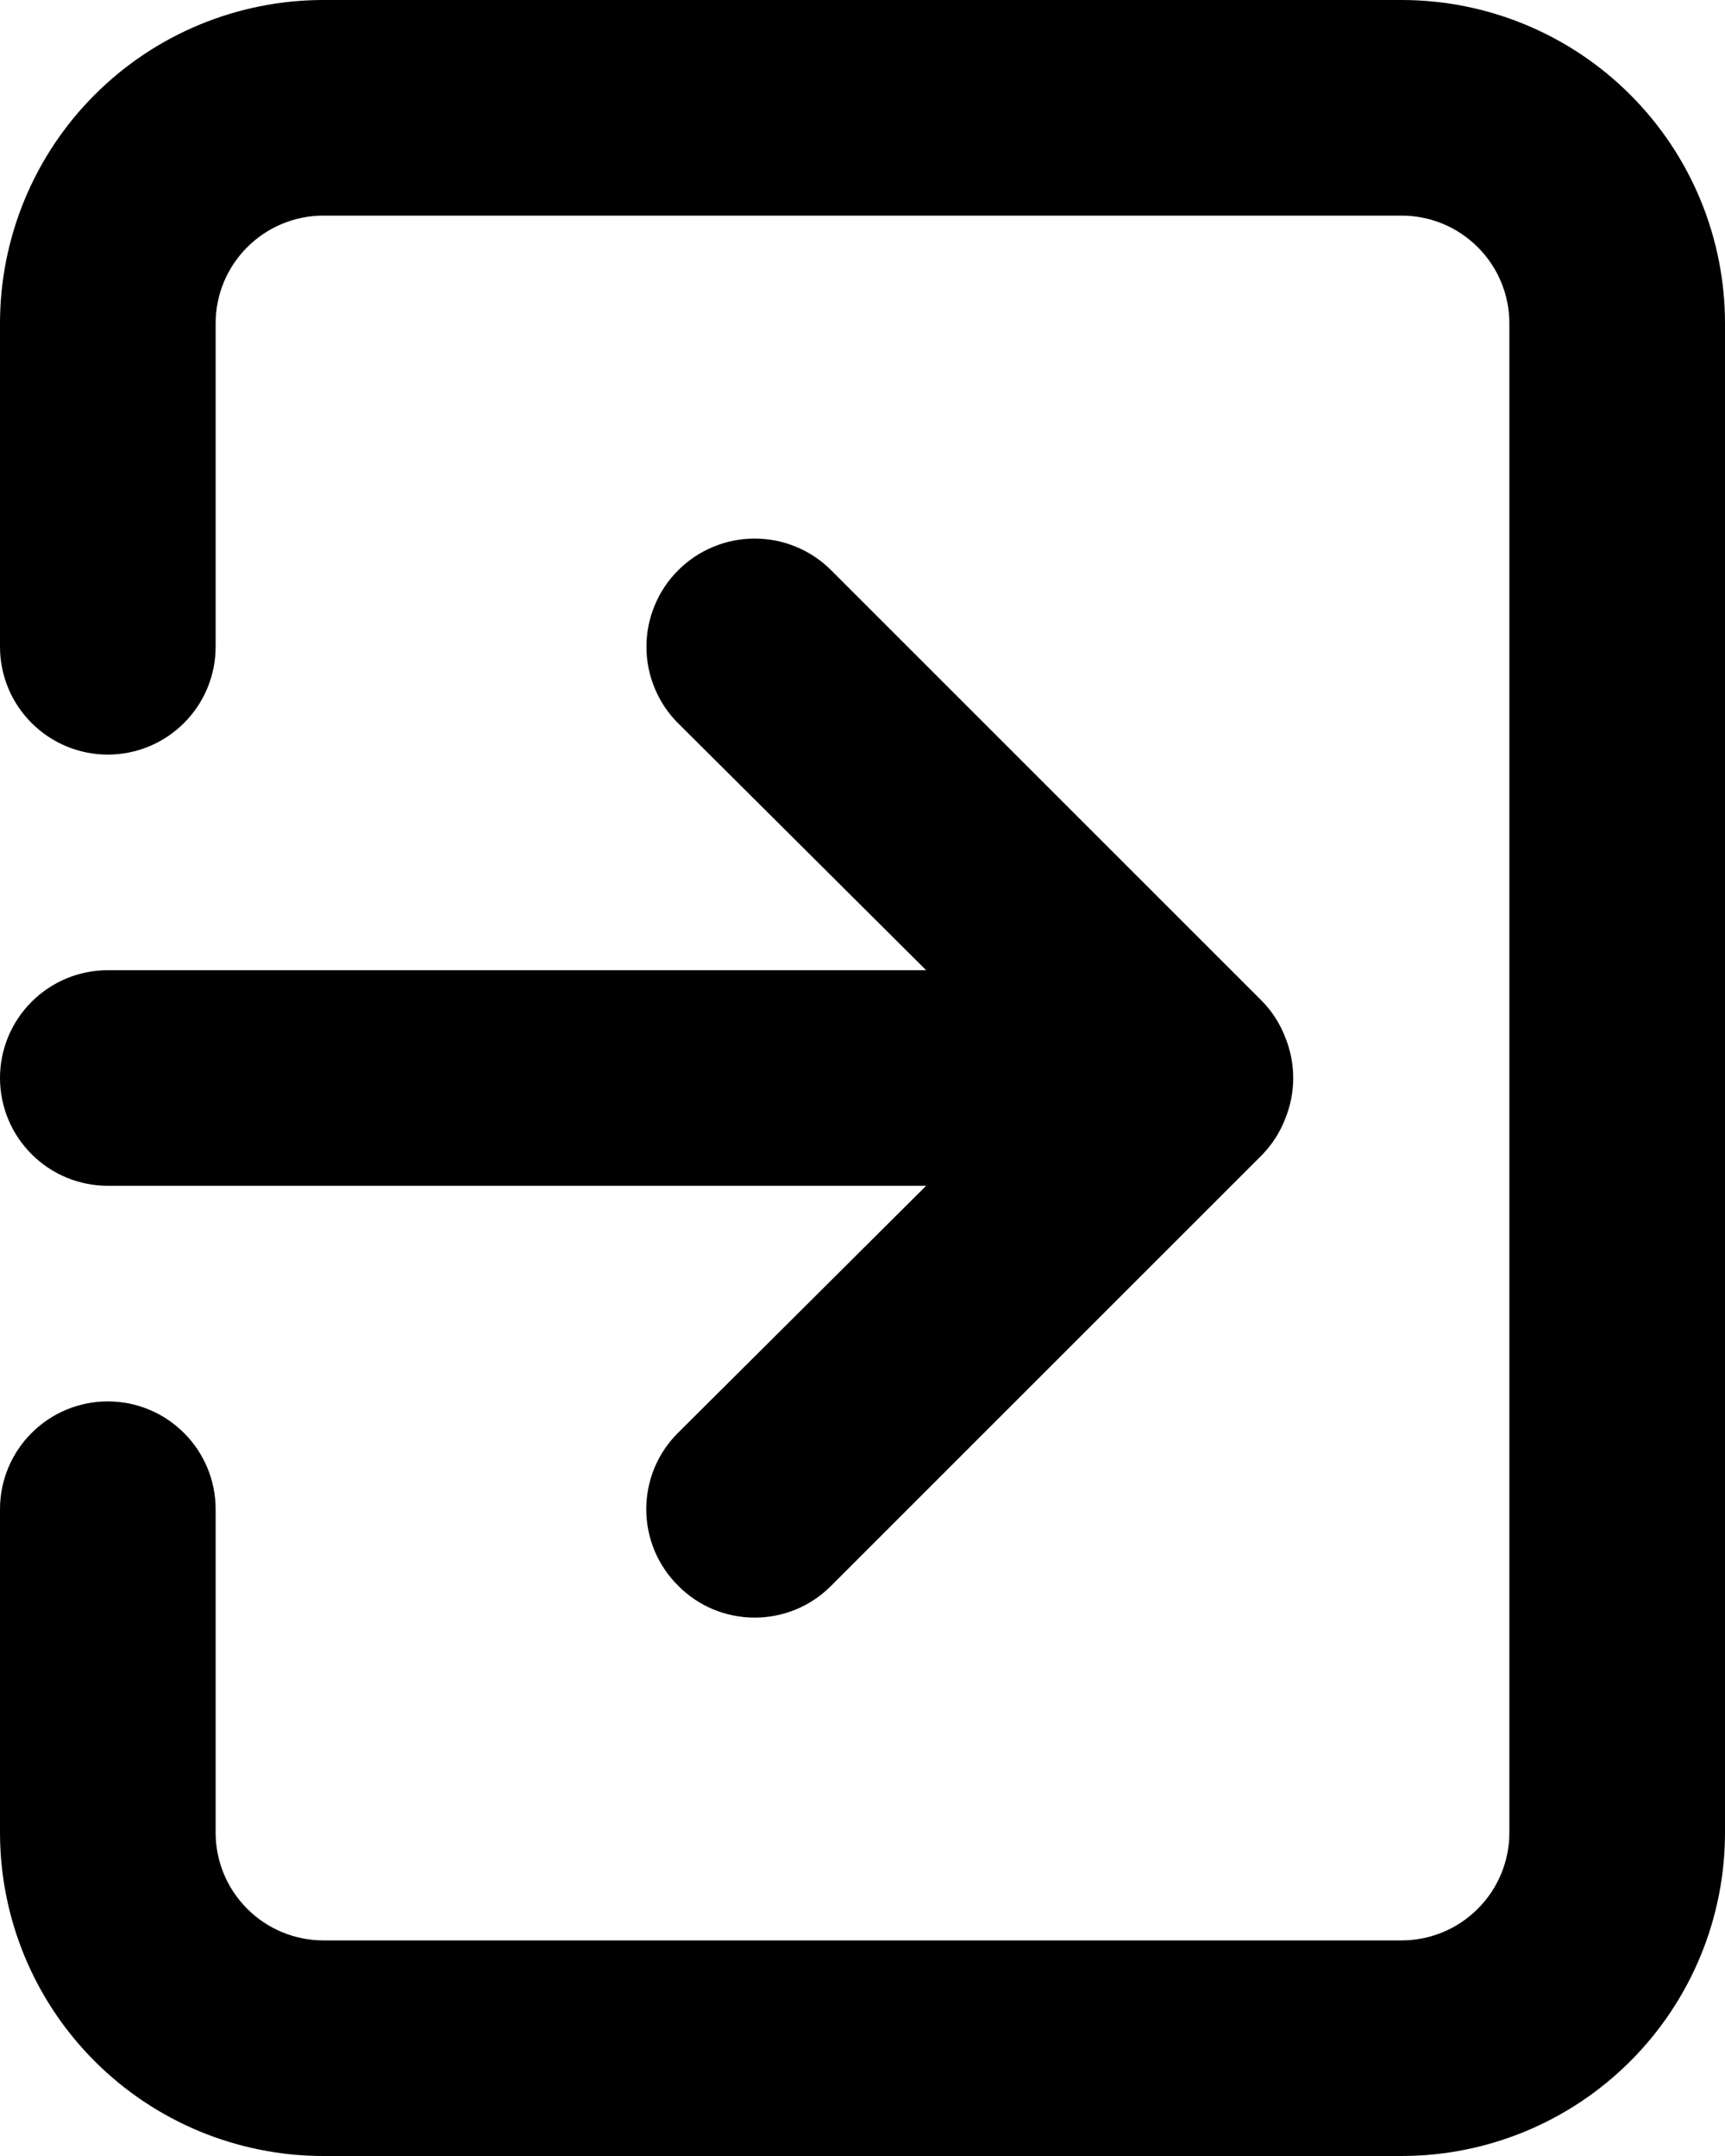 <svg width="28" height="35" viewBox="0 0 28 35" fill="none" xmlns="http://www.w3.org/2000/svg">
<path d="M0 17.5C0 17.036 0.184 16.591 0.513 16.263C0.841 15.934 1.286 15.75 1.75 15.75H15.033L11.008 11.742C10.844 11.579 10.715 11.386 10.627 11.172C10.538 10.959 10.493 10.731 10.493 10.5C10.493 10.269 10.538 10.041 10.627 9.828C10.715 9.614 10.844 9.421 11.008 9.258C11.171 9.094 11.364 8.965 11.578 8.877C11.791 8.788 12.019 8.743 12.25 8.743C12.481 8.743 12.709 8.788 12.922 8.877C13.136 8.965 13.329 9.094 13.492 9.258L20.492 16.258C20.652 16.424 20.777 16.62 20.86 16.835C21.035 17.261 21.035 17.739 20.86 18.165C20.777 18.38 20.652 18.576 20.492 18.742L13.492 25.742C13.33 25.907 13.136 26.037 12.923 26.126C12.71 26.214 12.481 26.26 12.25 26.26C12.019 26.26 11.79 26.214 11.577 26.126C11.364 26.037 11.17 25.907 11.008 25.742C10.844 25.58 10.713 25.386 10.624 25.173C10.536 24.96 10.49 24.731 10.49 24.5C10.49 24.269 10.536 24.04 10.624 23.827C10.713 23.614 10.844 23.42 11.008 23.258L15.033 19.25H1.75C1.286 19.25 0.841 19.066 0.513 18.737C0.184 18.409 0 17.964 0 17.5ZM5.25 0H22.75C24.142 0 25.478 0.553 26.462 1.538C27.447 2.522 28 3.858 28 5.25V29.75C28 31.142 27.447 32.478 26.462 33.462C25.478 34.447 24.142 35 22.75 35H5.25C3.858 35 2.522 34.447 1.538 33.462C0.553 32.478 0 31.142 0 29.75V24.5C0 24.036 0.184 23.591 0.513 23.263C0.841 22.934 1.286 22.75 1.75 22.75C2.214 22.75 2.659 22.934 2.987 23.263C3.316 23.591 3.5 24.036 3.5 24.5V29.75C3.5 30.214 3.684 30.659 4.013 30.987C4.341 31.316 4.786 31.5 5.25 31.5H22.75C23.214 31.5 23.659 31.316 23.987 30.987C24.316 30.659 24.5 30.214 24.5 29.75V5.25C24.5 4.786 24.316 4.341 23.987 4.013C23.659 3.684 23.214 3.5 22.75 3.5H5.25C4.786 3.5 4.341 3.684 4.013 4.013C3.684 4.341 3.5 4.786 3.5 5.25V10.5C3.5 10.964 3.316 11.409 2.987 11.737C2.659 12.066 2.214 12.25 1.75 12.25C1.286 12.25 0.841 12.066 0.513 11.737C0.184 11.409 0 10.964 0 10.5V5.25C0 3.858 0.553 2.522 1.538 1.538C2.522 0.553 3.858 0 5.25 0Z" fill="black"/>
</svg>
